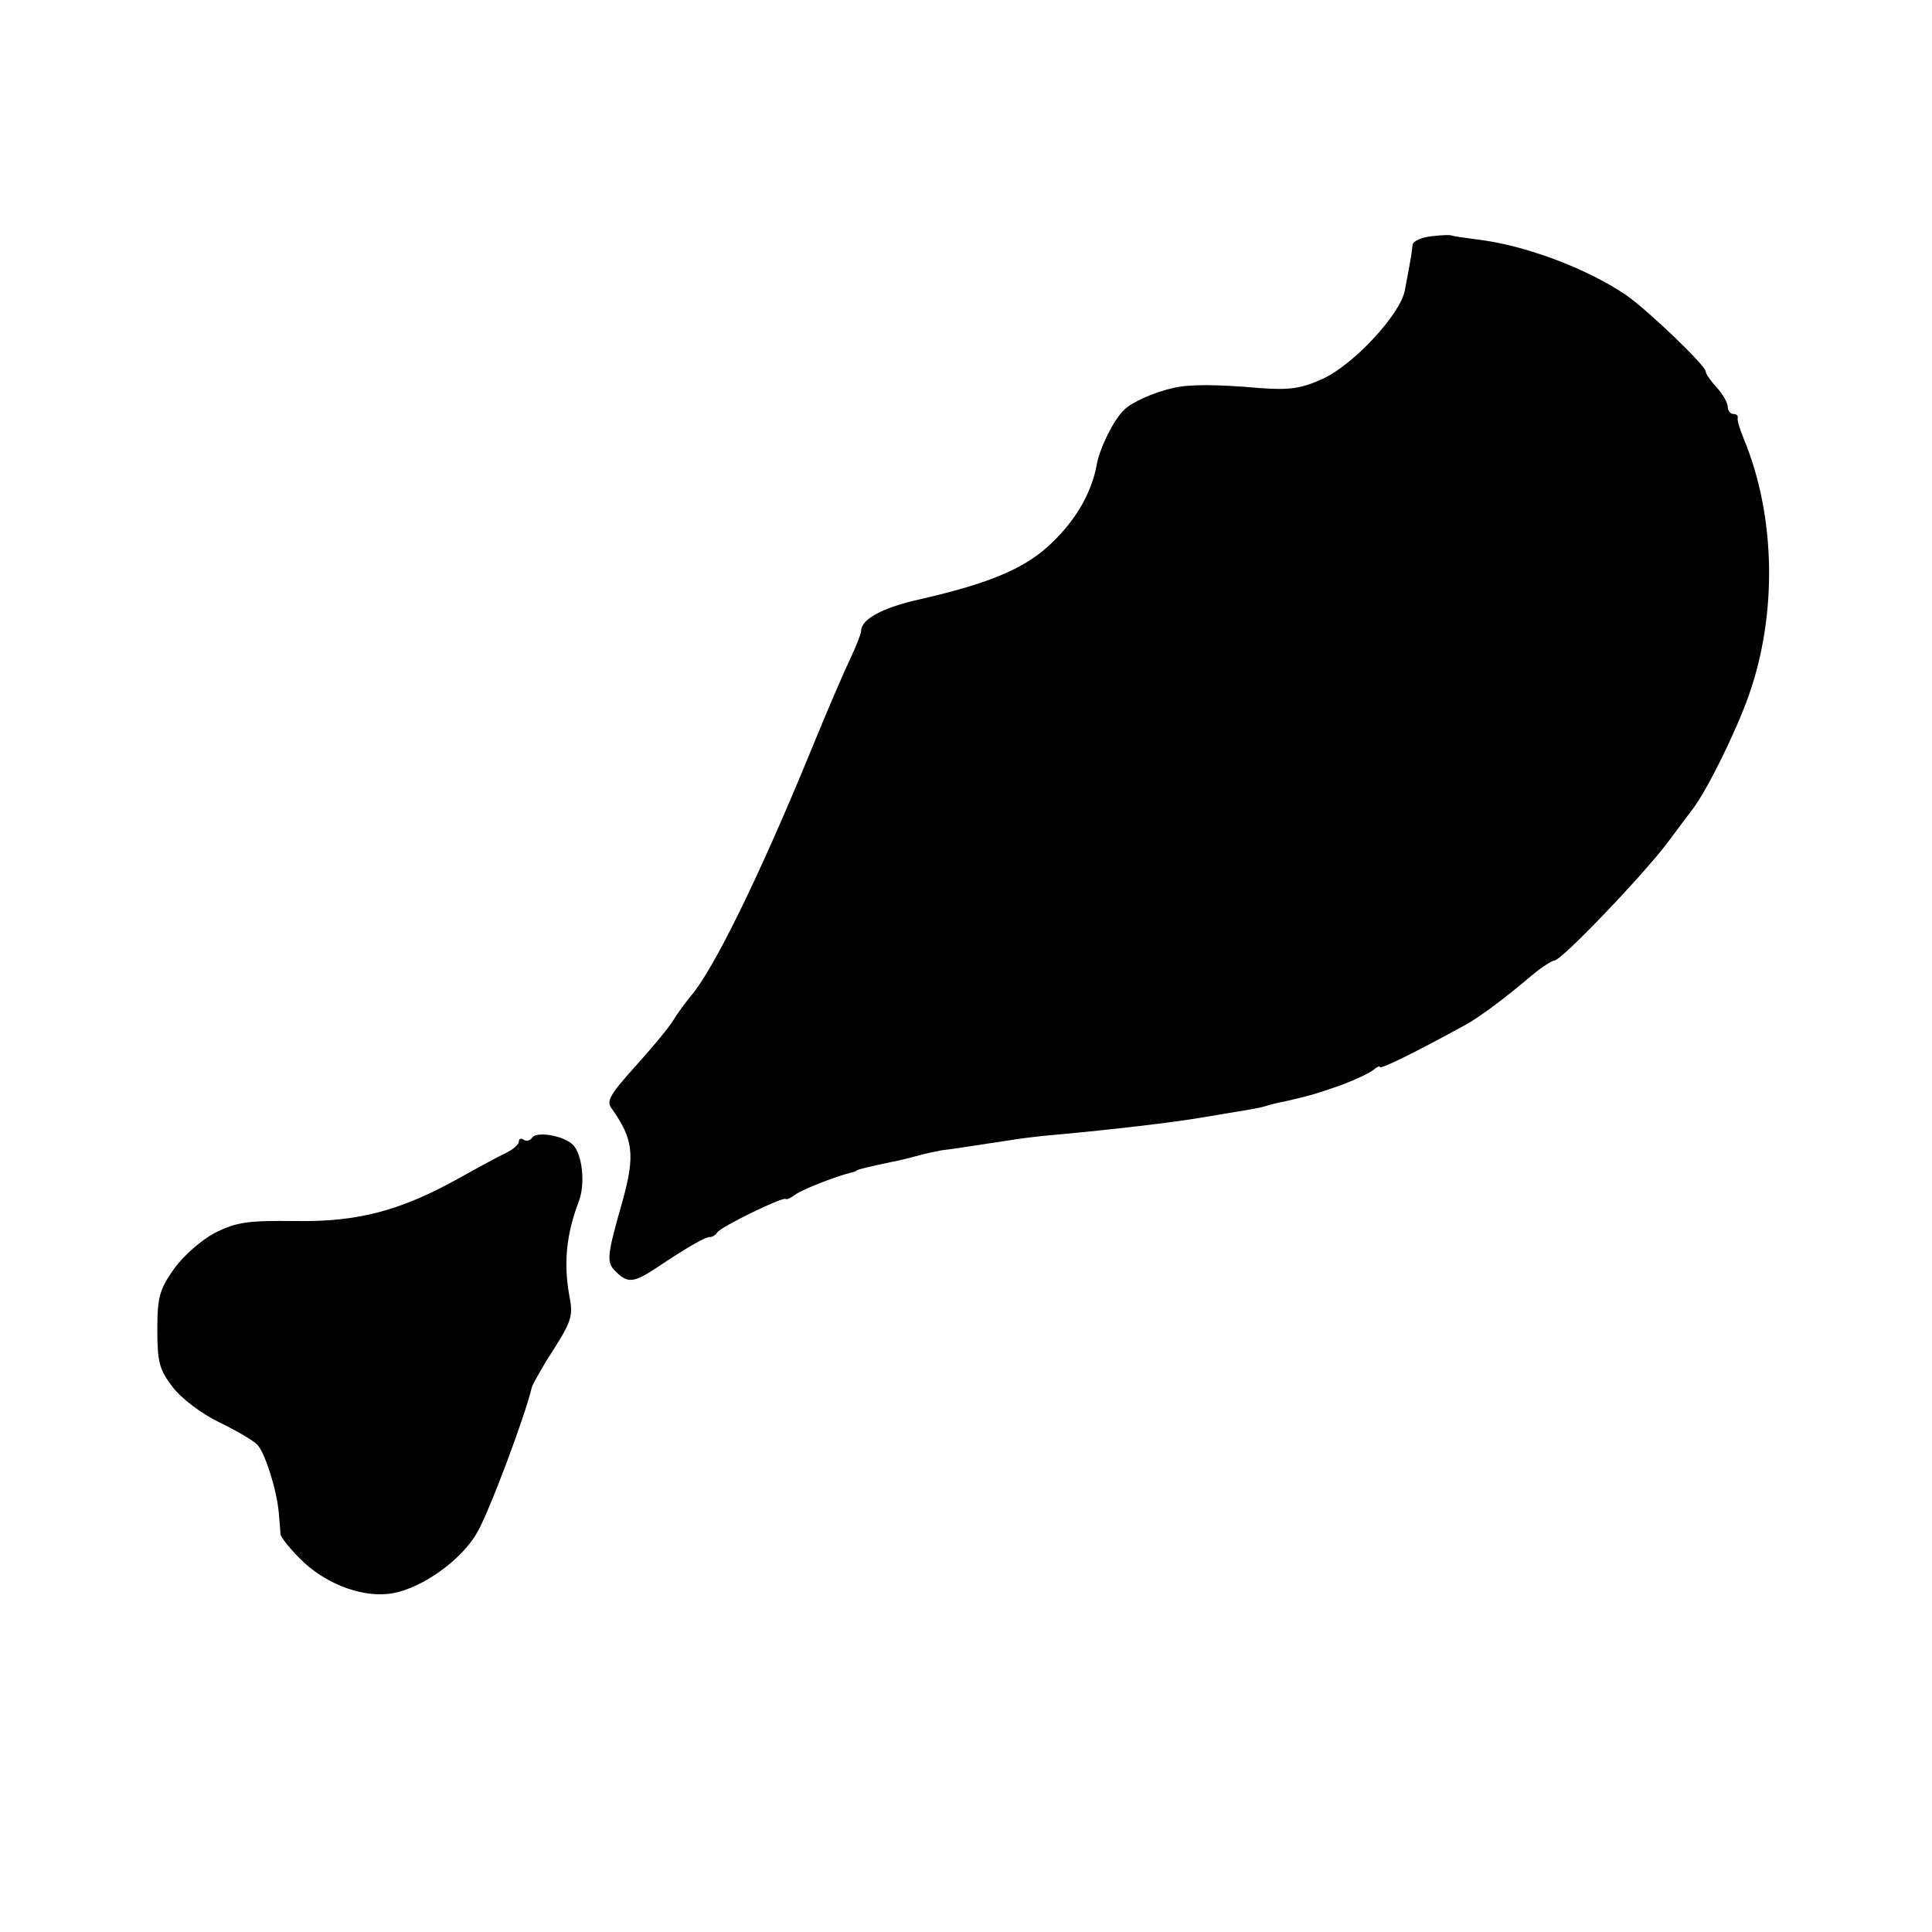 <?xml version="1.0" standalone="no"?>
<!DOCTYPE svg PUBLIC "-//W3C//DTD SVG 20010904//EN"
 "http://www.w3.org/TR/2001/REC-SVG-20010904/DTD/svg10.dtd">
<svg version="1.0" xmlns="http://www.w3.org/2000/svg"
 width="350pt" height="350pt" viewBox="0 0 350 350"
 preserveAspectRatio="xMidYMid meet">
<g transform="translate(0,350) scale(0.1,-0.1)"
fill="#000000" stroke="none">
<path d="M2593 3072 c-18 -2 -33 -9 -34 -15 -1 -12 -2 -20 -14 -83 -8 -43 -91
-133 -148 -160 -40 -18 -60 -21 -115 -17 -79 7 -129 7 -157 0 -33 -7 -76 -26
-89 -40 -19 -18 -44 -70 -49 -98 -9 -50 -36 -98 -79 -140 -47 -47 -111 -75
-243 -105 -67 -15 -105 -36 -105 -57 0 -5 -9 -28 -20 -51 -11 -23 -43 -97 -71
-166 -94 -229 -177 -398 -218 -445 -9 -11 -24 -31 -33 -46 -9 -14 -40 -51 -69
-83 -44 -49 -51 -61 -41 -74 39 -55 43 -84 20 -167 -29 -102 -30 -112 -12
-129 21 -21 32 -20 73 7 61 41 91 57 97 56 4 0 10 3 13 8 7 11 119 65 124 61
2 -2 10 2 18 8 12 9 73 33 102 40 4 1 8 2 10 4 3 2 24 7 62 15 17 3 39 9 50
12 11 3 29 7 40 9 18 2 36 5 135 20 19 3 55 7 80 9 88 8 210 22 260 31 14 2
41 7 60 10 19 3 43 7 52 10 9 3 26 7 37 9 44 10 57 14 100 29 24 9 50 21 58
27 7 6 13 9 13 6 0 -5 65 27 156 77 25 14 71 48 119 89 18 15 37 27 41 27 13
0 162 156 206 215 21 28 41 55 45 60 27 36 78 140 101 205 52 147 49 325 -9
465 -7 17 -12 33 -11 38 1 4 -2 7 -8 7 -5 0 -10 6 -10 13 0 7 -9 23 -20 35
-11 12 -20 25 -20 29 0 11 -107 113 -145 139 -71 48 -183 90 -268 100 -23 3
-43 6 -46 7 -4 2 -21 1 -38 -1z"/>
<path d="M964 1439 c-3 -5 -10 -7 -15 -4 -5 4 -9 2 -9 -3 0 -5 -10 -14 -22
-20 -13 -6 -50 -26 -84 -45 -107 -60 -185 -81 -299 -79 -87 1 -106 -2 -145
-21 -26 -14 -58 -42 -75 -66 -26 -37 -30 -51 -30 -110 0 -59 4 -73 28 -104 15
-20 52 -48 83 -63 31 -15 62 -33 70 -41 14 -15 35 -80 39 -123 1 -14 3 -31 3
-39 1 -7 20 -30 42 -51 45 -42 112 -66 163 -56 53 10 123 60 151 109 21 35 86
208 99 262 1 6 14 28 27 50 47 73 49 79 41 120 -10 57 -5 109 17 167 13 32 7
87 -10 104 -17 17 -66 25 -74 13z"/>
</g>
</svg>
